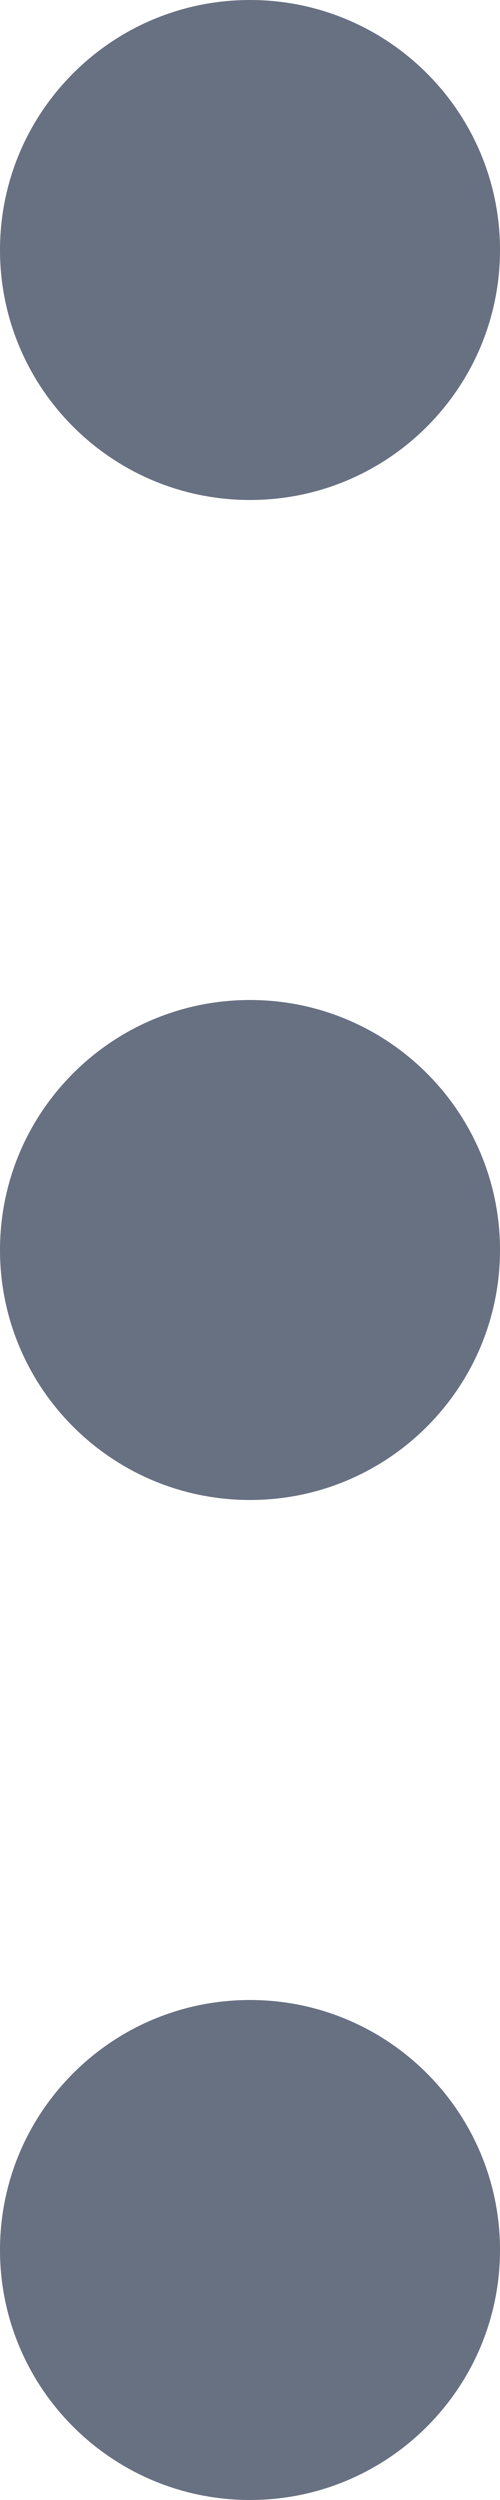 <svg width="6" height="30" viewBox="0 0 6 30" fill="none" xmlns="http://www.w3.org/2000/svg" xmlns:xlink="http://www.w3.org/1999/xlink">
<path d="M6,3C6,4.657 4.657,6 3,6C1.343,6 0,4.657 0,3C0,1.343 1.343,0 3,0C4.657,0 6,1.343 6,3Z" fill="#687182"/>
<path d="M6,15C6,16.657 4.657,18 3,18C1.343,18 0,16.657 0,15C0,13.343 1.343,12 3,12C4.657,12 6,13.343 6,15Z" fill="#687182"/>
<path d="M6,27C6,28.657 4.657,30 3,30C1.343,30 0,28.657 0,27C0,25.343 1.343,24 3,24C4.657,24 6,25.343 6,27Z" fill="#687182"/>
</svg>
